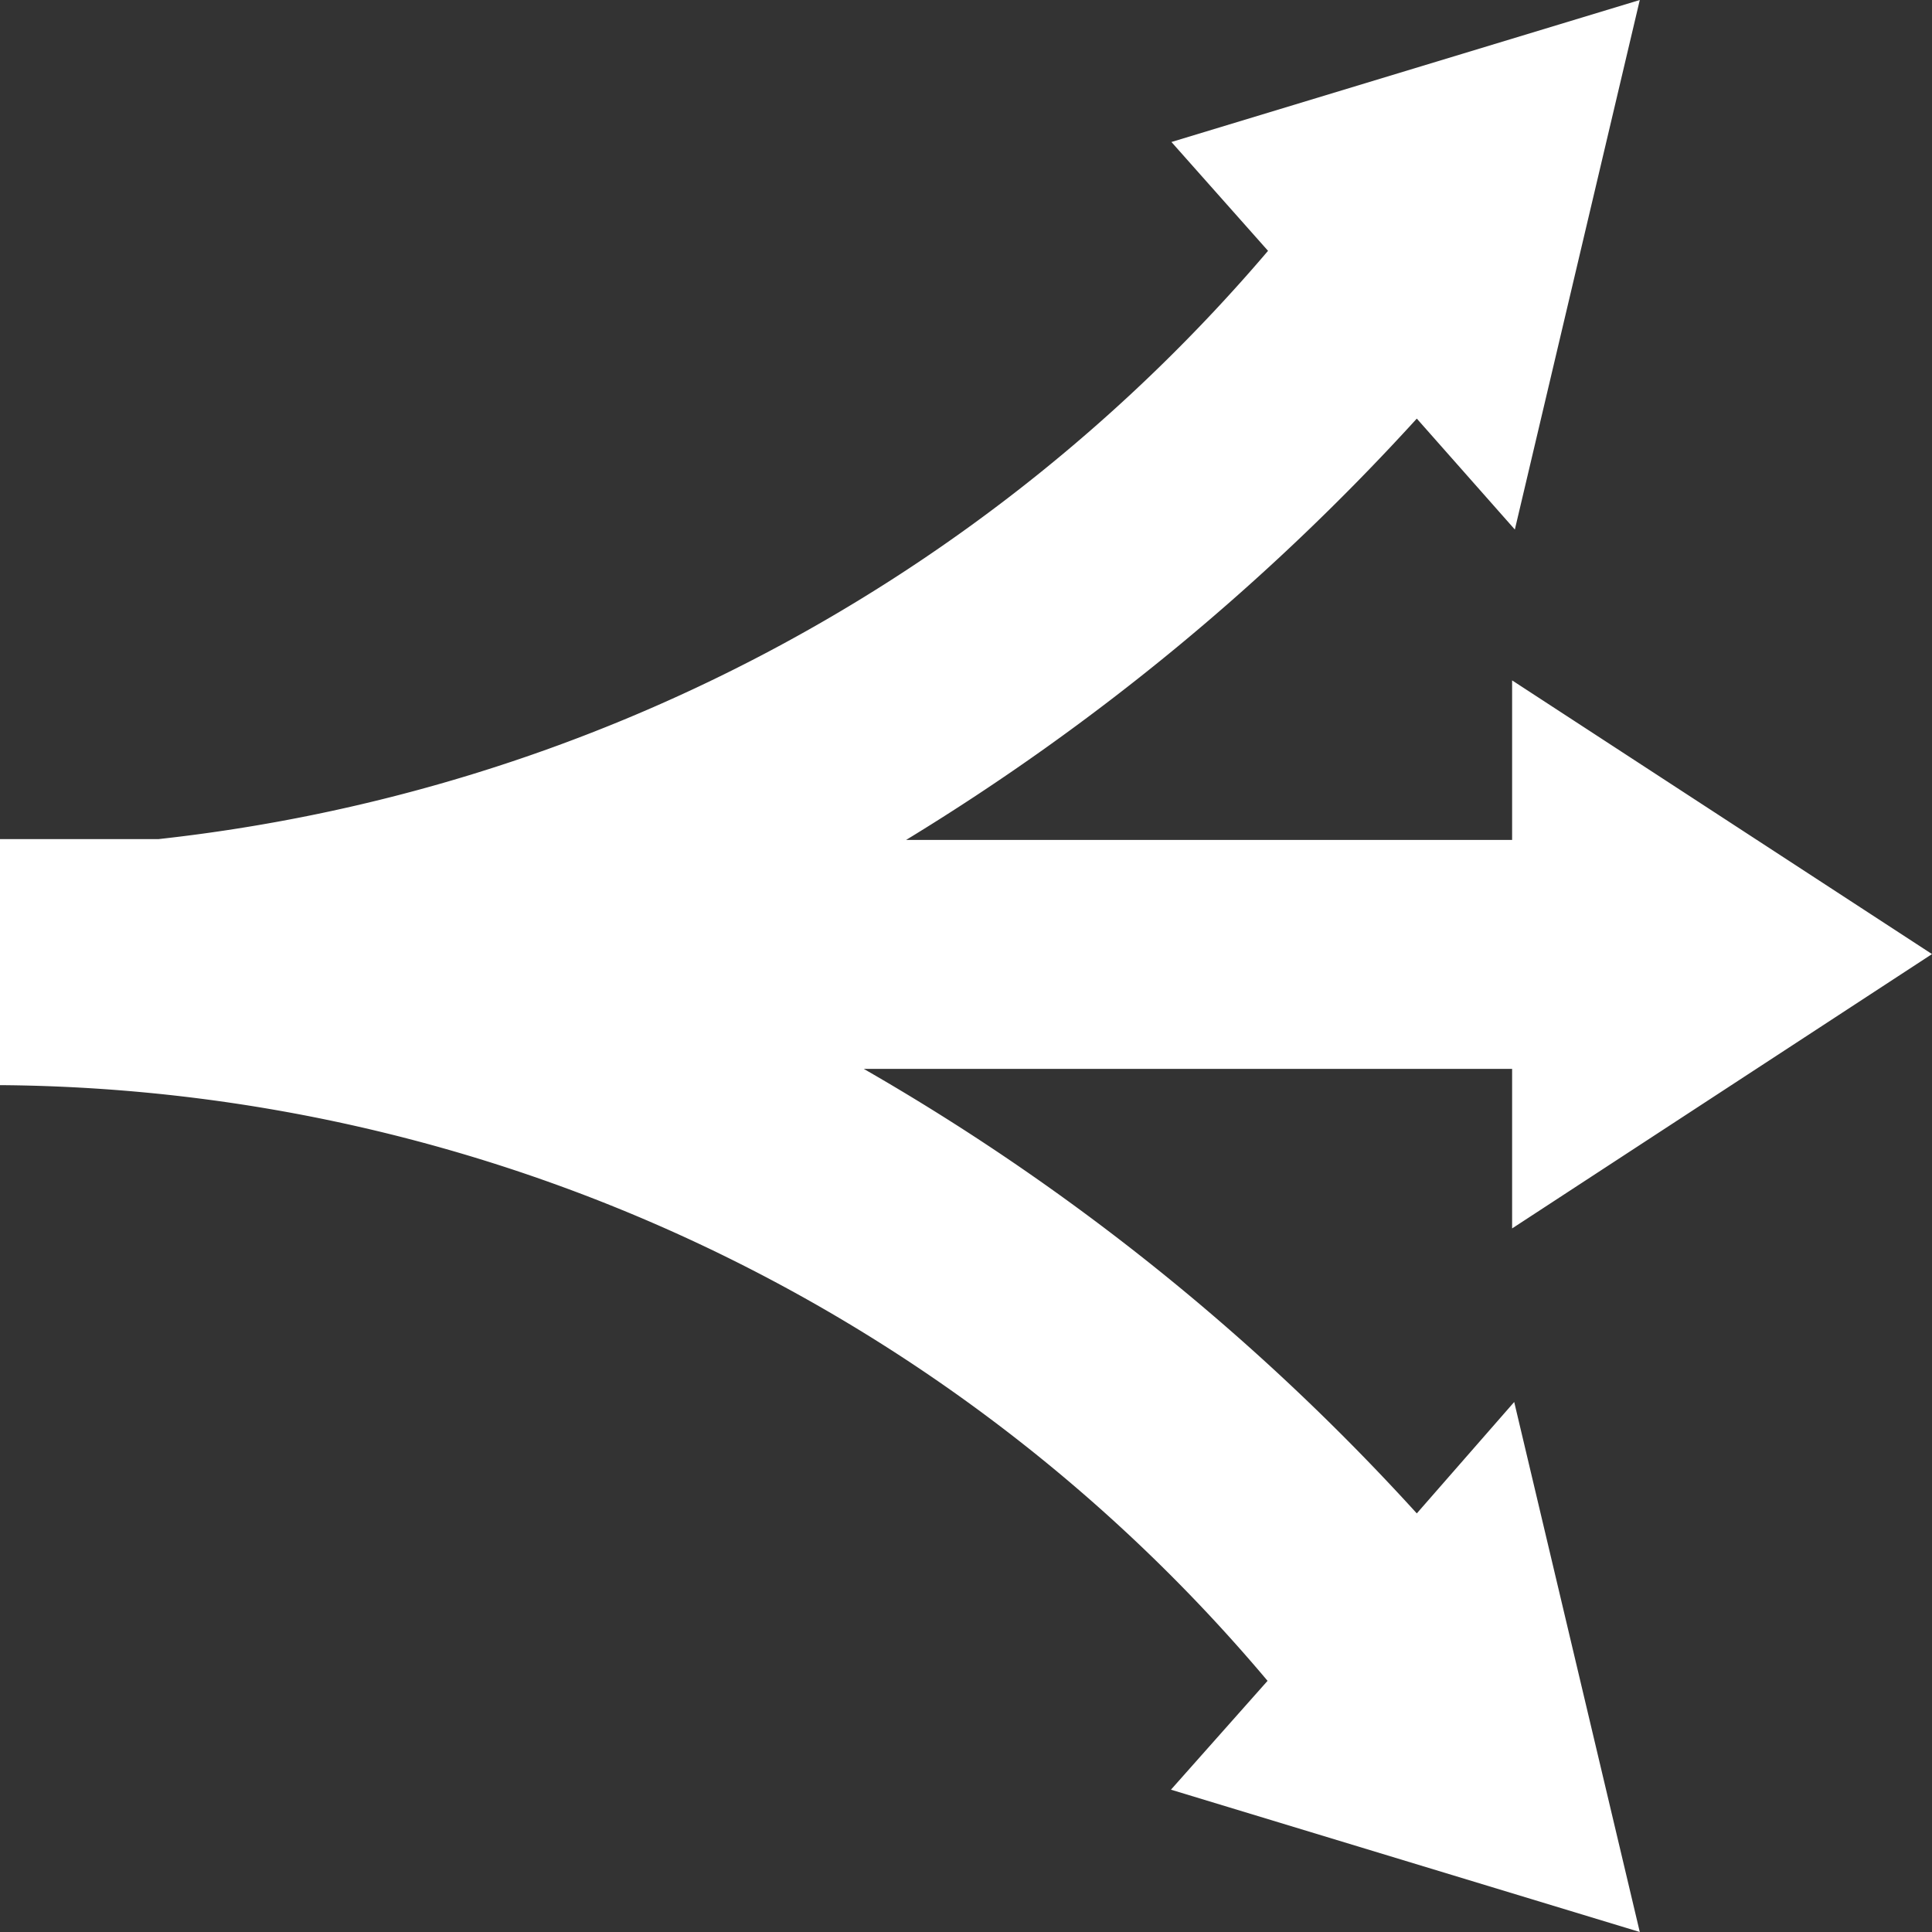 <svg id="pagos" xmlns="http://www.w3.org/2000/svg" xmlns:xlink="http://www.w3.org/1999/xlink" width="12" height="12" viewBox="0 0 12 12">
  <rect x="0" y="0" width="12" height="12" fill="#333333" stroke="none"/>
  <defs>
    <clipPath id="clip-path">
      <rect width="12" height="12" fill="none"/>
    </clipPath>
  </defs>
  <g id="pagos-2" data-name="pagos" transform="translate(0 0)" clip-path="url(#clip-path)">
    <path id="Fill_1" data-name="Fill 1" d="M8.8,9.4A14.185,14.185,0,0,0,5.365,6.639H9.392V7.63L12,5.926l-2.608-1.7v.991H5.628A14.475,14.475,0,0,0,8.8,2.6l.609.689L10.185,0,7.276.882l.6.676A10.568,10.568,0,0,1,.983,5.212H0V6.74a10.385,10.385,0,0,1,7.873,3.7l-.6.676L10.185,12l-.78-3.292Z" fill="white"/>
  </g>
</svg>
